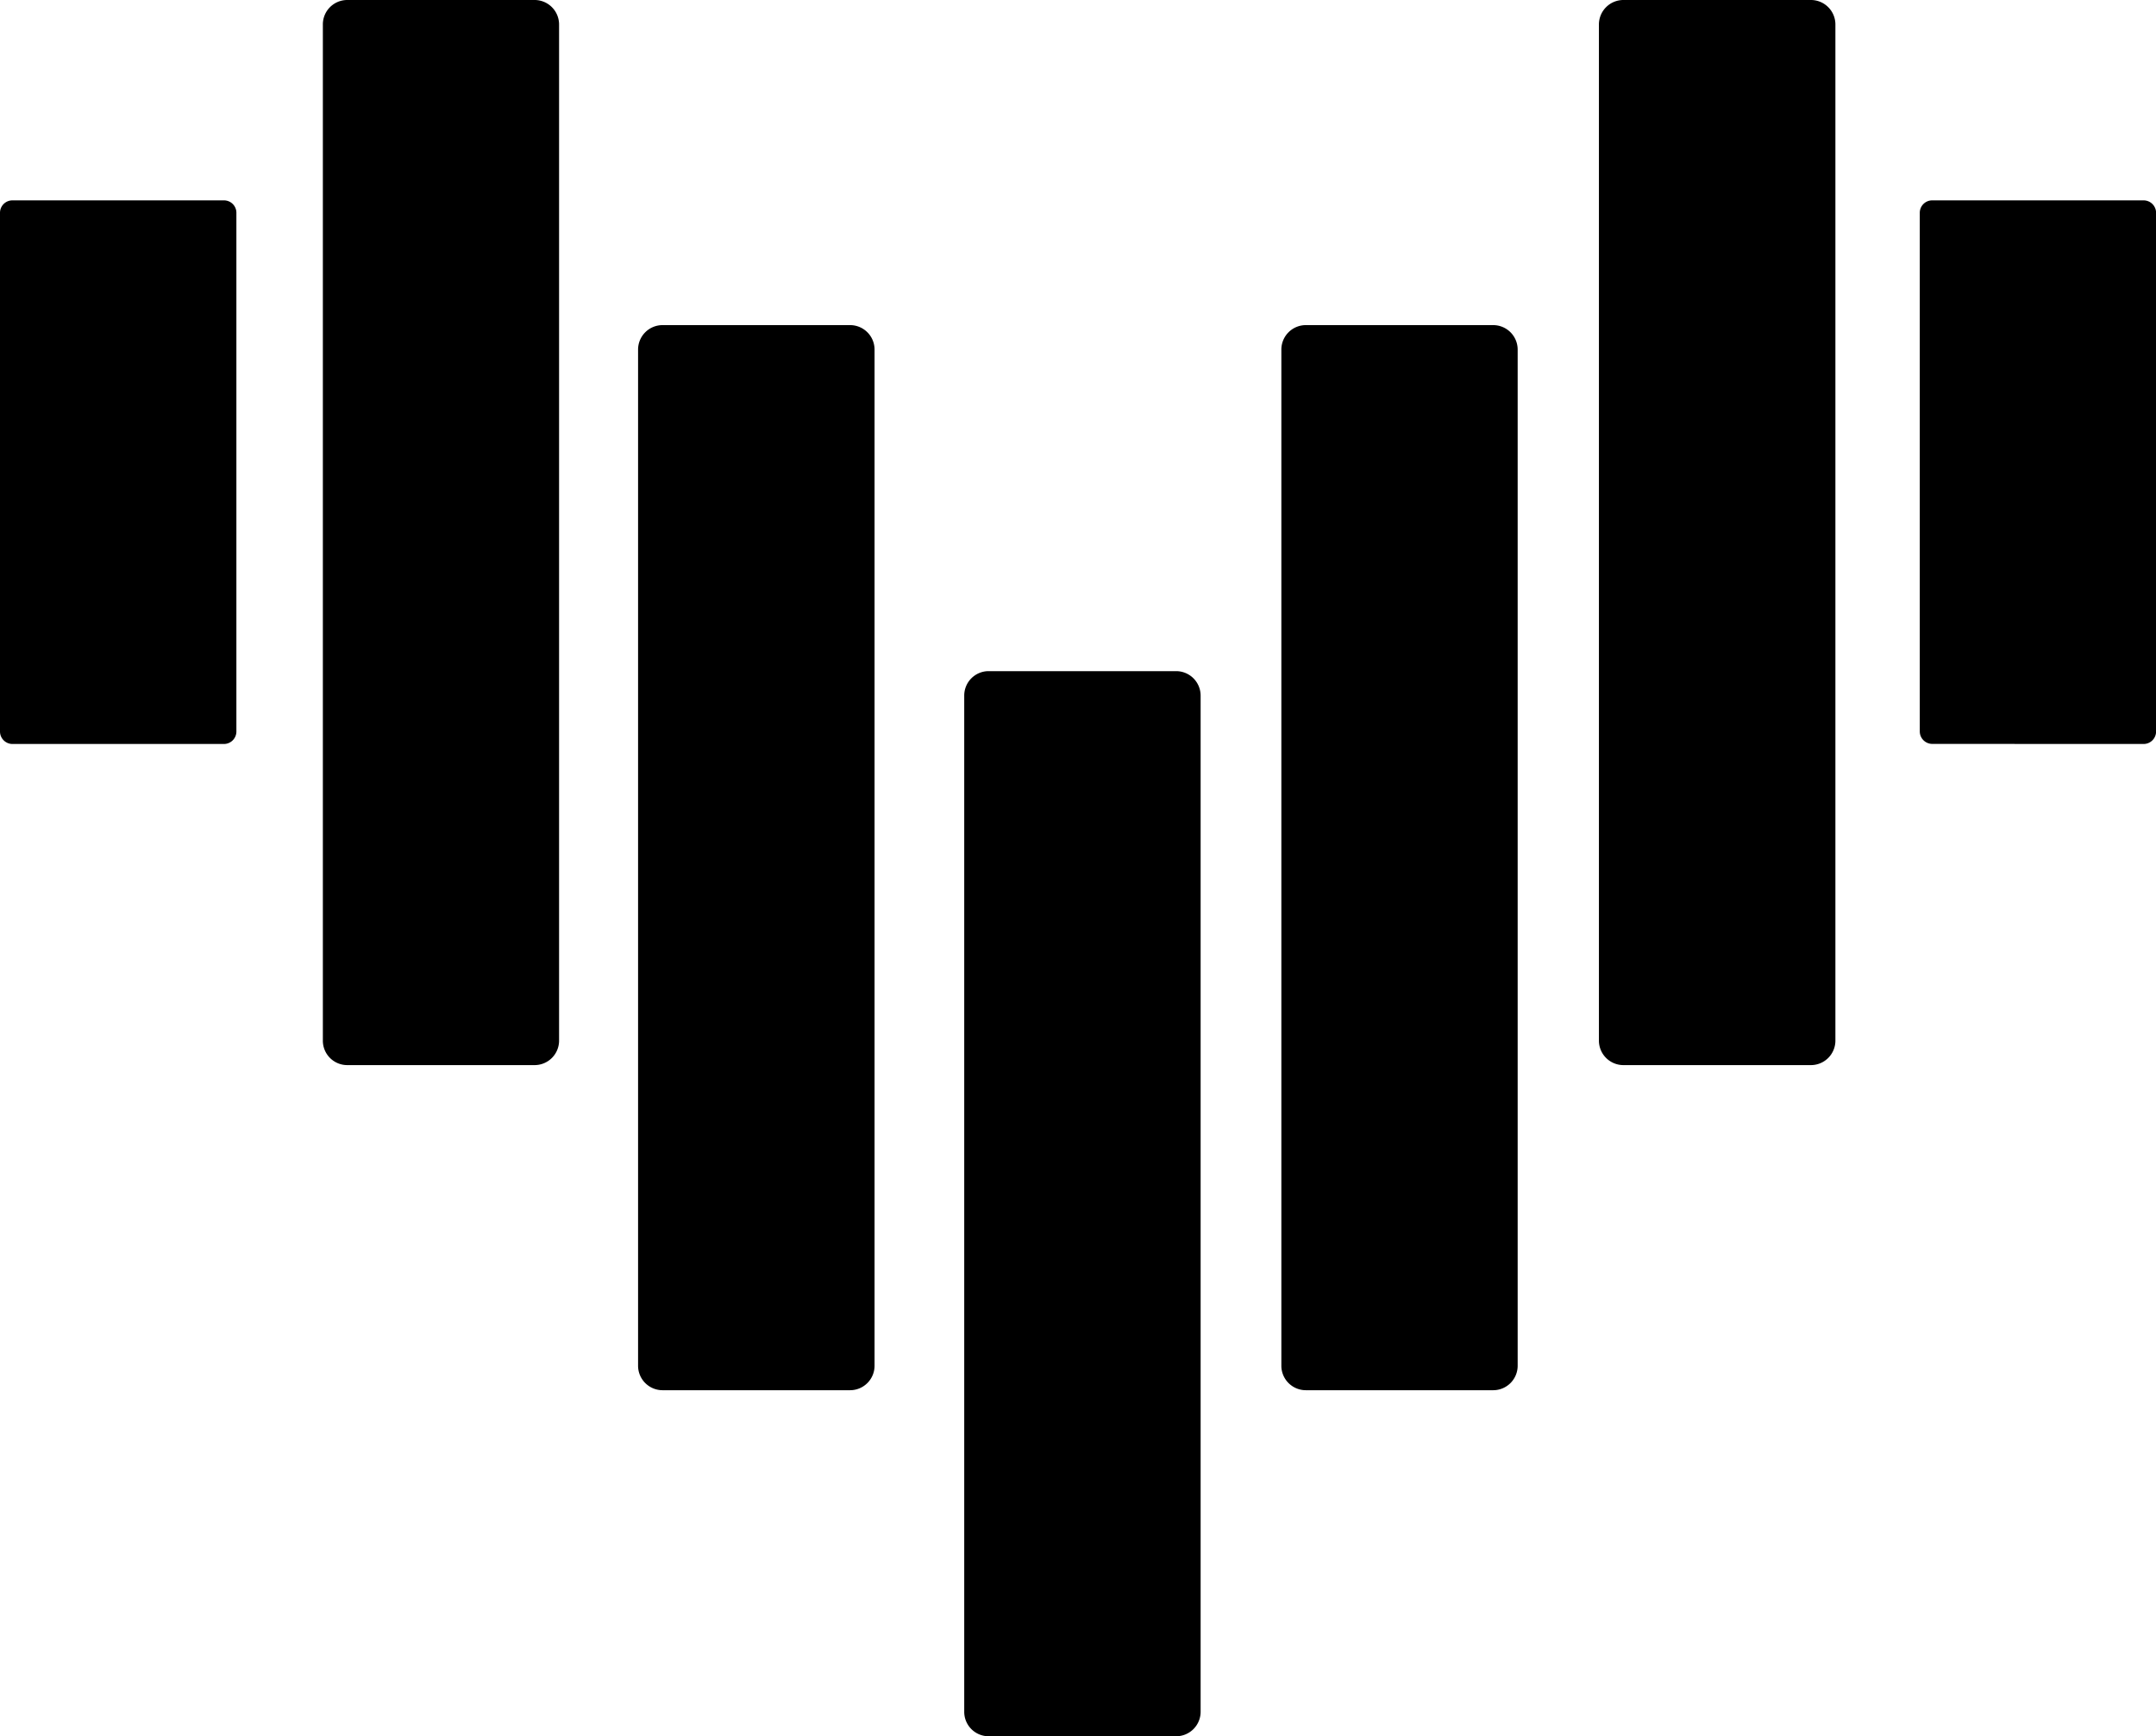 <svg xmlns="http://www.w3.org/2000/svg" width="24.835" height="20" viewBox="0 0 24.835 20"><g transform="translate(0 0)"><path d="M11.388,20a.281.281,0,0,1-.281-.282V8.013a.281.281,0,0,1,.281-.282h2.16a.282.282,0,0,1,.282.282V19.718a.282.282,0,0,1-.282.282Zm3.654-3.986a.282.282,0,0,1-.282-.282V4.027a.282.282,0,0,1,.282-.282H17.2a.282.282,0,0,1,.282.282V15.732a.282.282,0,0,1-.282.282Zm-7.41,0a.282.282,0,0,1-.282-.282V4.027a.282.282,0,0,1,.282-.282h2.16a.282.282,0,0,1,.282.282V15.732a.282.282,0,0,1-.282.282ZM18.7,12.269a.282.282,0,0,1-.282-.282V.282A.282.282,0,0,1,18.7,0H20.86a.282.282,0,0,1,.282.282V11.987a.282.282,0,0,1-.282.282Zm-14.7,0a.281.281,0,0,1-.281-.282V.282A.281.281,0,0,1,4,0h2.16A.282.282,0,0,1,6.44.282V11.987a.282.282,0,0,1-.282.282Zm18.257-3.7a.144.144,0,0,1-.143-.144V2.451a.143.143,0,0,1,.143-.143h2.435a.144.144,0,0,1,.144.143V8.426a.144.144,0,0,1-.144.144ZM.144,8.57A.144.144,0,0,1,0,8.426V2.451a.143.143,0,0,1,.144-.143H2.579a.143.143,0,0,1,.144.143V8.426a.144.144,0,0,1-.144.144Z" transform="translate(0 0)"/></g></svg>